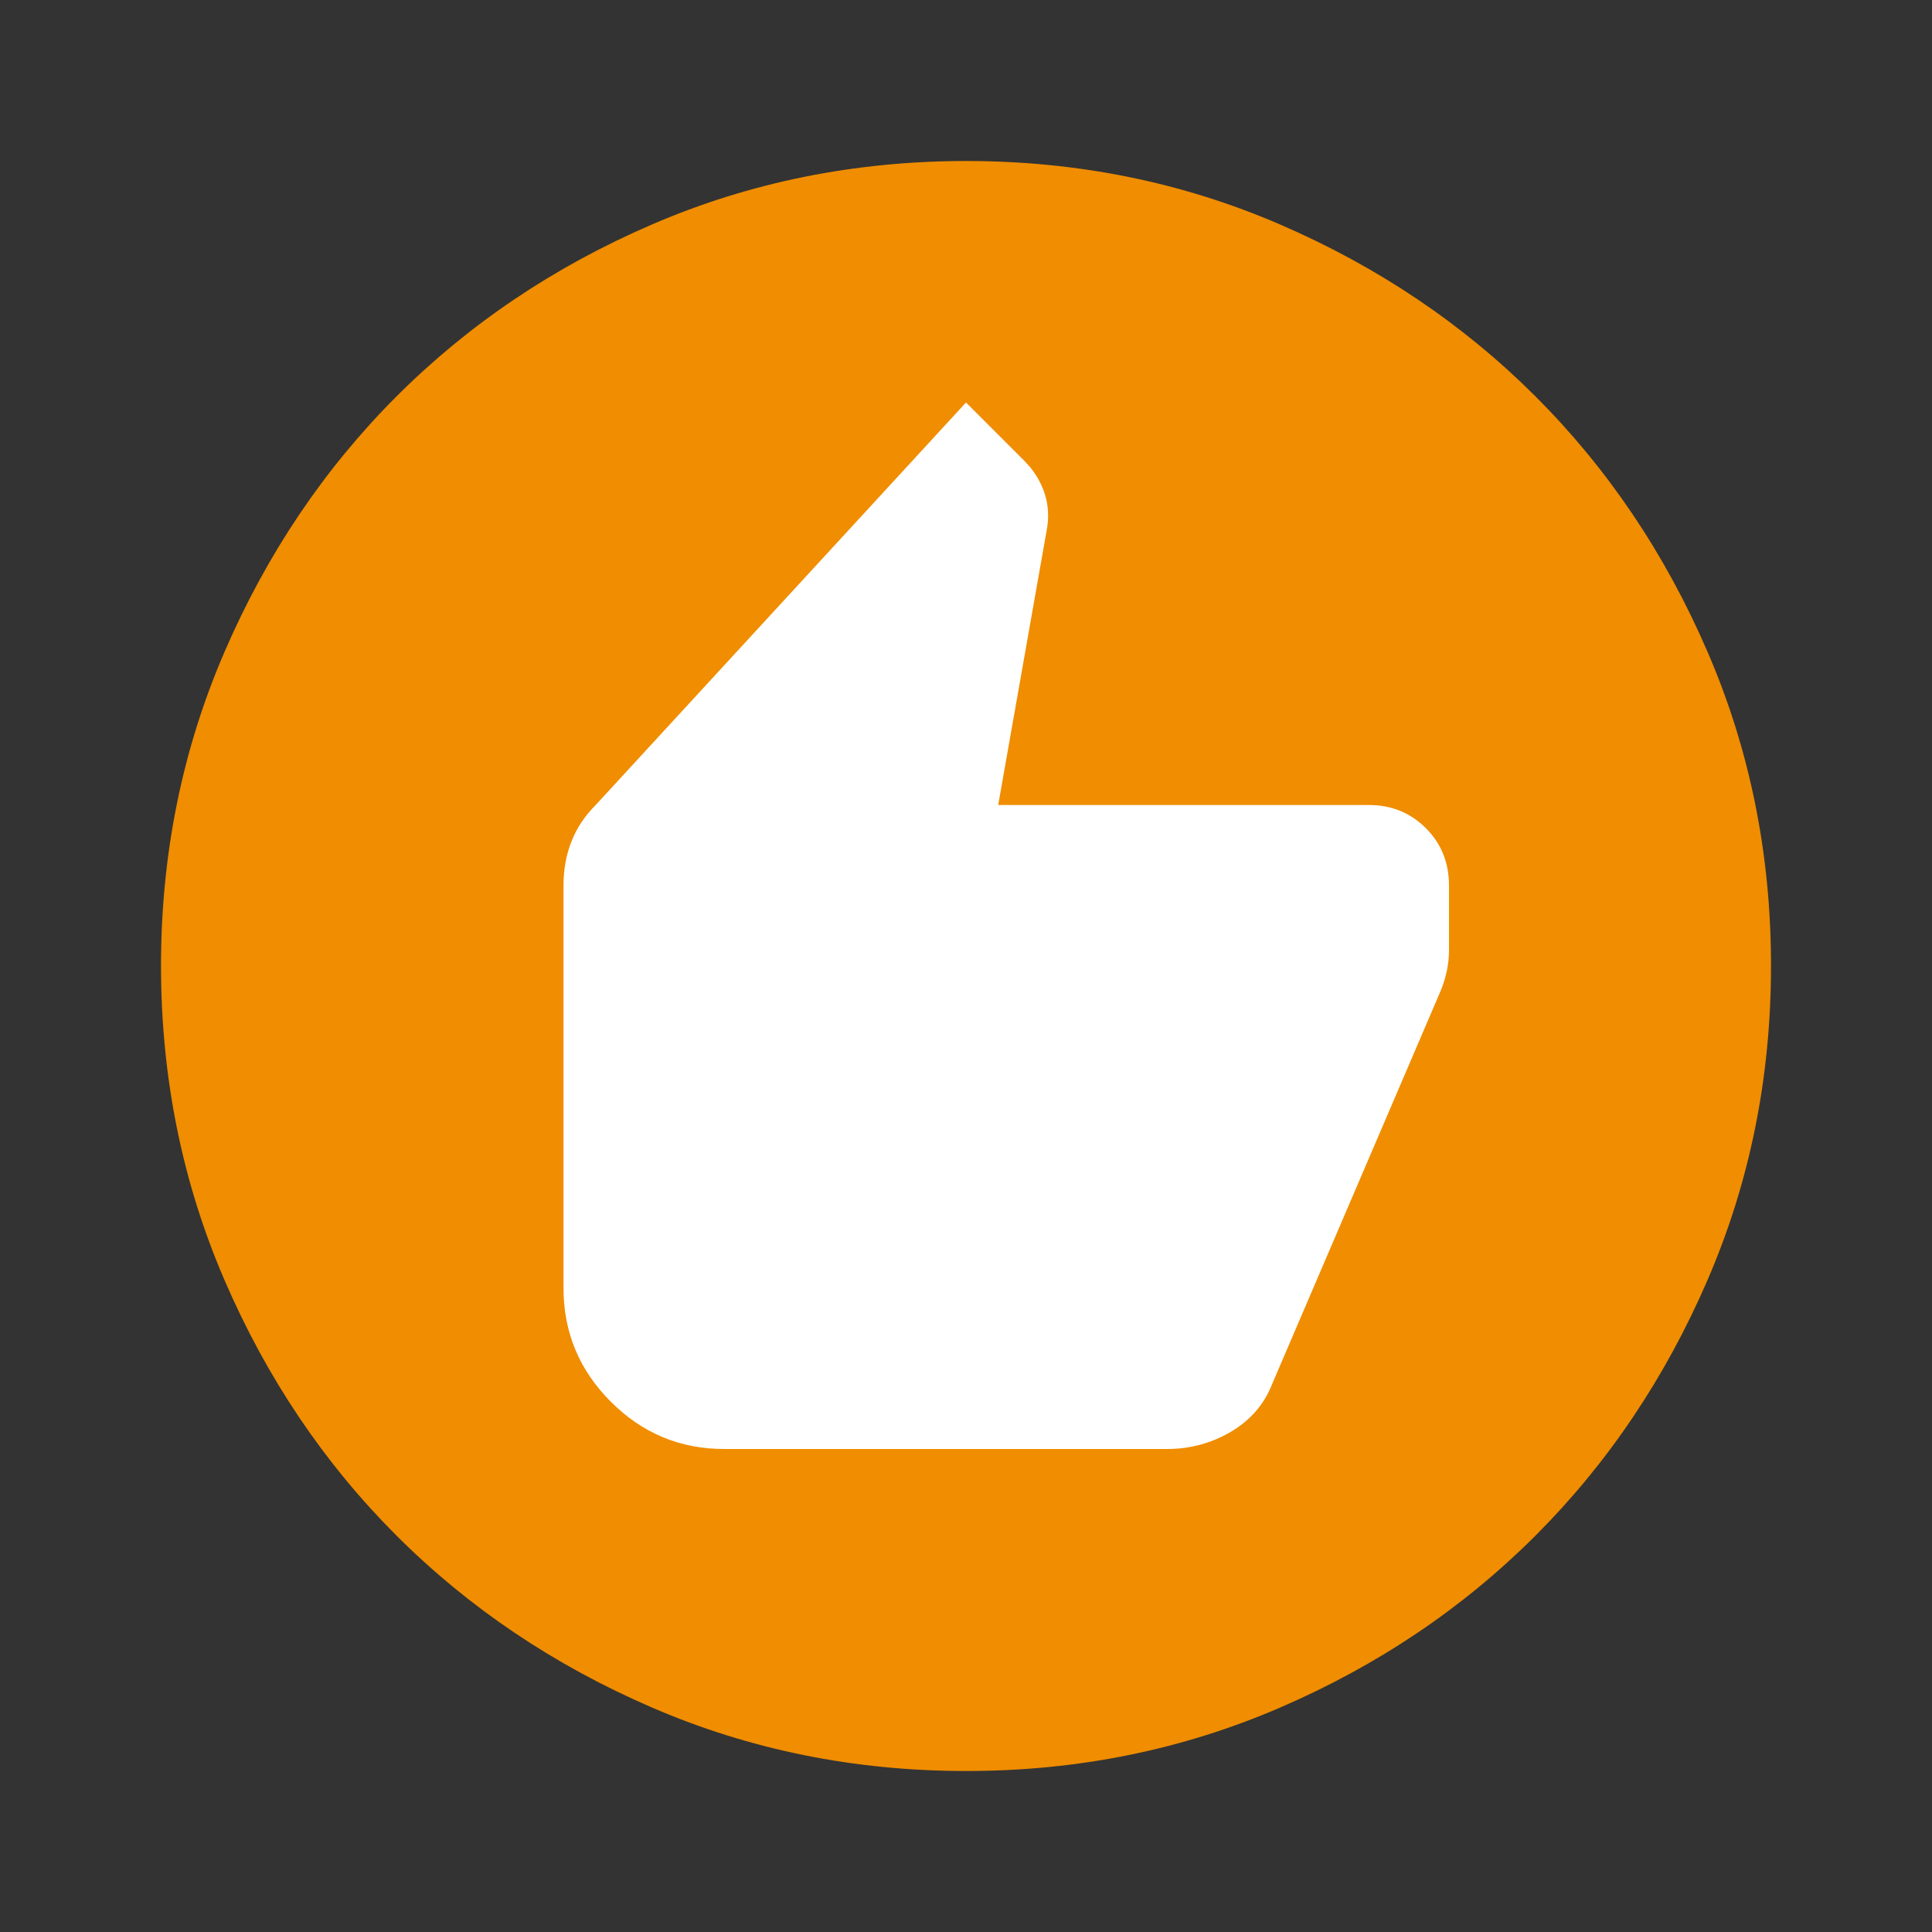 <svg width="30" height="30" viewBox="0 0 30 30" fill="none" xmlns="http://www.w3.org/2000/svg">
<rect x="0" y="0" width="30" height="30" fill="#333333" stroke="none"/>
<g id="material-symbols:recommend">
<circle id="Ellipse 7" cx="15" cy="15" r="12" fill="white"/>
<path id="Vector" d="M11.25 22.5H18.125C18.479 22.5 18.808 22.411 19.11 22.234C19.413 22.056 19.626 21.812 19.75 21.5L22.375 15.375C22.417 15.271 22.448 15.167 22.469 15.062C22.49 14.958 22.5 14.854 22.5 14.75V13.75C22.5 13.396 22.38 13.099 22.14 12.859C21.9 12.619 21.603 12.499 21.25 12.5H15.5L16.25 8.25C16.292 8.042 16.281 7.844 16.219 7.656C16.156 7.469 16.052 7.302 15.906 7.156L15 6.25L9.25 12.5C9.083 12.667 8.958 12.854 8.875 13.062C8.792 13.271 8.75 13.5 8.75 13.75V20C8.75 20.688 8.995 21.276 9.485 21.766C9.975 22.256 10.563 22.501 11.25 22.5ZM15 27.5C13.271 27.5 11.646 27.172 10.125 26.515C8.604 25.858 7.281 24.968 6.156 23.844C5.031 22.719 4.141 21.396 3.485 19.875C2.829 18.354 2.501 16.729 2.5 15C2.5 13.271 2.828 11.646 3.485 10.125C4.142 8.604 5.032 7.281 6.156 6.156C7.281 5.031 8.604 4.141 10.125 3.485C11.646 2.829 13.271 2.501 15 2.5C16.729 2.5 18.354 2.828 19.875 3.485C21.396 4.142 22.719 5.032 23.844 6.156C24.969 7.281 25.86 8.604 26.516 10.125C27.173 11.646 27.501 13.271 27.5 15C27.5 16.729 27.172 18.354 26.515 19.875C25.858 21.396 24.968 22.719 23.844 23.844C22.719 24.969 21.396 25.86 19.875 26.516C18.354 27.173 16.729 27.501 15 27.5Z" fill="#F08D00"/>
</g>
</svg>
